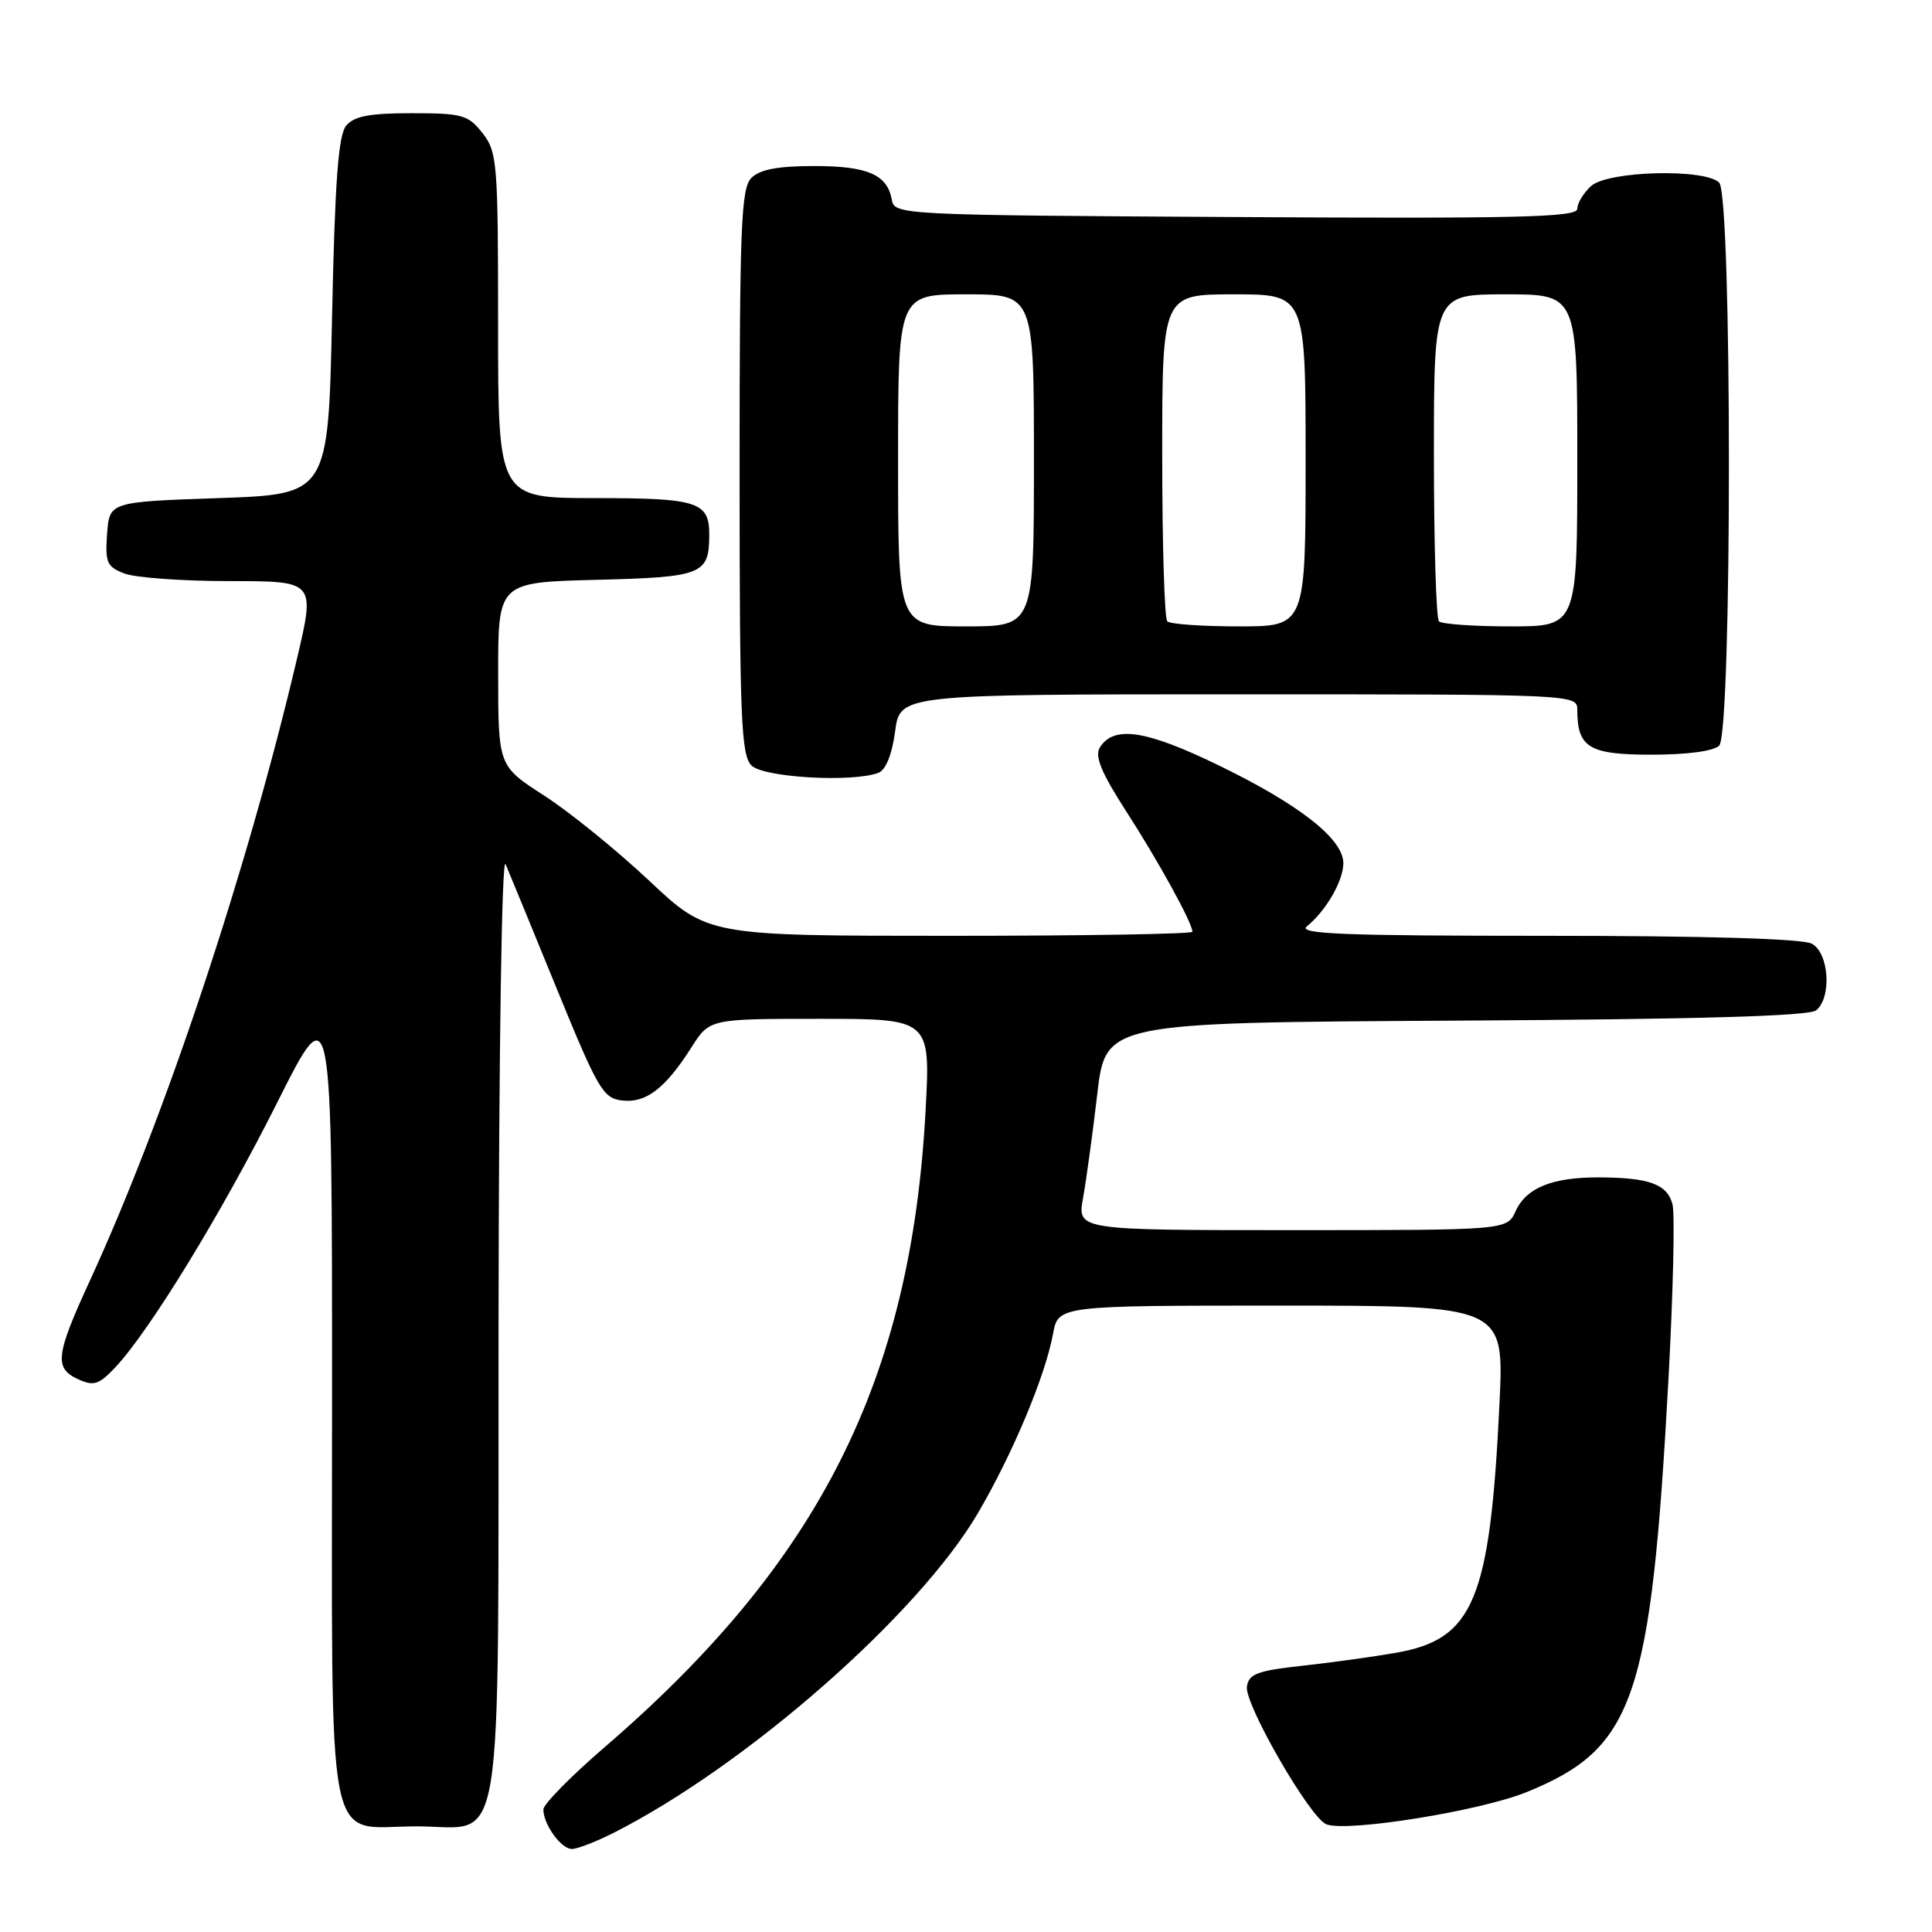 <?xml version="1.0" encoding="UTF-8" standalone="no"?>
<!DOCTYPE svg PUBLIC "-//W3C//DTD SVG 1.1//EN" "http://www.w3.org/Graphics/SVG/1.1/DTD/svg11.dtd" >
<svg xmlns="http://www.w3.org/2000/svg" xmlns:xlink="http://www.w3.org/1999/xlink" version="1.1" viewBox="0 0 256 256">
 <g >
 <path fill="currentColor"
d=" M 81.29 242.87 C 98.92 233.94 121.70 213.95 129.59 200.48 C 134.20 192.60 138.50 182.34 139.53 176.75 C 140.22 173.00 140.22 173.00 169.77 173.00 C 199.31 173.00 199.31 173.00 198.69 185.97 C 197.44 212.00 195.29 217.20 185.00 219.00 C 181.97 219.53 176.35 220.31 172.50 220.73 C 166.57 221.38 165.46 221.81 165.22 223.50 C 164.90 225.83 173.60 240.91 175.75 241.73 C 178.52 242.80 196.11 239.97 202.27 237.47 C 216.55 231.66 218.76 225.26 221.08 182.73 C 221.70 171.31 221.94 160.91 221.62 159.60 C 220.94 156.91 218.54 156.03 211.82 156.01 C 205.66 156.00 202.24 157.39 200.83 160.48 C 199.68 163.00 199.68 163.00 171.21 163.00 C 142.74 163.00 142.74 163.00 143.51 158.75 C 143.93 156.41 144.78 150.22 145.39 145.00 C 146.50 135.50 146.50 135.50 192.91 135.24 C 225.15 135.06 239.73 134.64 240.66 133.87 C 242.75 132.13 242.35 126.26 240.07 125.04 C 238.84 124.38 225.89 124.00 204.87 124.00 C 178.11 124.00 171.92 123.76 173.16 122.75 C 175.69 120.71 178.00 116.71 178.00 114.38 C 178.00 111.18 172.23 106.64 161.54 101.44 C 151.85 96.73 147.59 96.08 145.74 99.04 C 145.02 100.19 145.91 102.36 149.25 107.54 C 153.54 114.19 158.00 122.31 158.00 123.46 C 158.00 123.76 143.55 124.00 125.89 124.00 C 93.78 124.00 93.78 124.00 86.00 116.68 C 81.72 112.66 75.47 107.59 72.12 105.43 C 66.02 101.50 66.02 101.50 66.01 89.33 C 66.00 77.16 66.00 77.16 79.04 76.83 C 93.06 76.48 93.95 76.12 93.98 70.95 C 94.01 66.48 92.53 66.00 78.80 66.00 C 66.00 66.00 66.00 66.00 66.00 43.13 C 66.00 21.52 65.89 20.13 63.93 17.63 C 62.03 15.22 61.25 15.00 54.55 15.00 C 48.98 15.00 46.92 15.39 45.87 16.65 C 44.83 17.91 44.38 23.96 44.00 41.90 C 43.50 65.50 43.50 65.50 29.00 66.00 C 14.50 66.50 14.50 66.50 14.19 70.75 C 13.92 74.55 14.16 75.11 16.51 76.00 C 17.95 76.55 24.22 77.00 30.45 77.00 C 41.77 77.00 41.77 77.00 39.36 87.25 C 32.72 115.46 21.88 148.01 11.93 169.65 C 7.35 179.60 7.15 181.29 10.38 182.77 C 12.43 183.70 13.12 183.47 15.28 181.18 C 19.86 176.30 29.40 160.70 36.75 146.06 C 44.00 131.62 44.00 131.62 44.00 185.25 C 44.00 247.36 42.94 242.00 55.22 242.00 C 67.01 242.00 65.99 248.27 66.06 175.25 C 66.10 139.20 66.49 113.35 66.99 114.50 C 67.46 115.60 70.51 123.03 73.77 131.00 C 79.22 144.33 79.91 145.53 82.43 145.82 C 85.59 146.20 88.17 144.22 91.64 138.75 C 94.03 135.00 94.03 135.00 108.66 135.00 C 123.30 135.00 123.30 135.00 122.64 147.25 C 120.69 182.97 108.57 207.00 80.13 231.50 C 75.66 235.35 72.00 239.07 72.00 239.76 C 72.00 241.75 74.35 245.00 75.78 245.00 C 76.49 245.00 78.97 244.04 81.29 242.87 Z  M 116.40 102.40 C 117.37 102.03 118.20 99.97 118.61 96.90 C 119.26 92.00 119.26 92.00 164.13 92.00 C 208.81 92.00 209.00 92.01 209.00 94.07 C 209.00 99.06 210.56 100.00 218.84 100.00 C 223.54 100.00 227.07 99.53 227.80 98.80 C 229.52 97.08 229.52 25.92 227.80 24.20 C 225.90 22.30 213.05 22.64 210.83 24.65 C 209.82 25.57 209.00 26.92 209.00 27.67 C 209.00 28.79 201.29 28.98 163.76 28.76 C 119.41 28.51 118.52 28.46 118.18 26.50 C 117.59 23.14 114.99 22.00 107.88 22.00 C 103.09 22.00 100.69 22.45 99.57 23.57 C 98.20 24.94 98.00 29.87 98.00 62.50 C 98.00 95.13 98.20 100.06 99.57 101.43 C 101.17 103.03 112.98 103.71 116.40 102.40 Z  M 119.00 61.00 C 119.00 39.00 119.00 39.00 128.00 39.00 C 137.00 39.00 137.00 39.00 137.00 61.00 C 137.00 83.00 137.00 83.00 128.00 83.00 C 119.00 83.00 119.00 83.00 119.00 61.00 Z  M 154.67 82.33 C 154.30 81.97 154.00 72.07 154.00 60.33 C 154.00 39.00 154.00 39.00 163.50 39.00 C 173.00 39.00 173.00 39.00 173.00 61.00 C 173.00 83.00 173.00 83.00 164.17 83.00 C 159.31 83.00 155.03 82.70 154.67 82.33 Z  M 190.67 82.33 C 190.30 81.97 190.00 72.07 190.00 60.33 C 190.00 39.00 190.00 39.00 199.50 39.00 C 209.00 39.00 209.00 39.00 209.00 61.00 C 209.00 83.00 209.00 83.00 200.17 83.00 C 195.31 83.00 191.03 82.70 190.67 82.33 Z "/>
</g>
</svg>